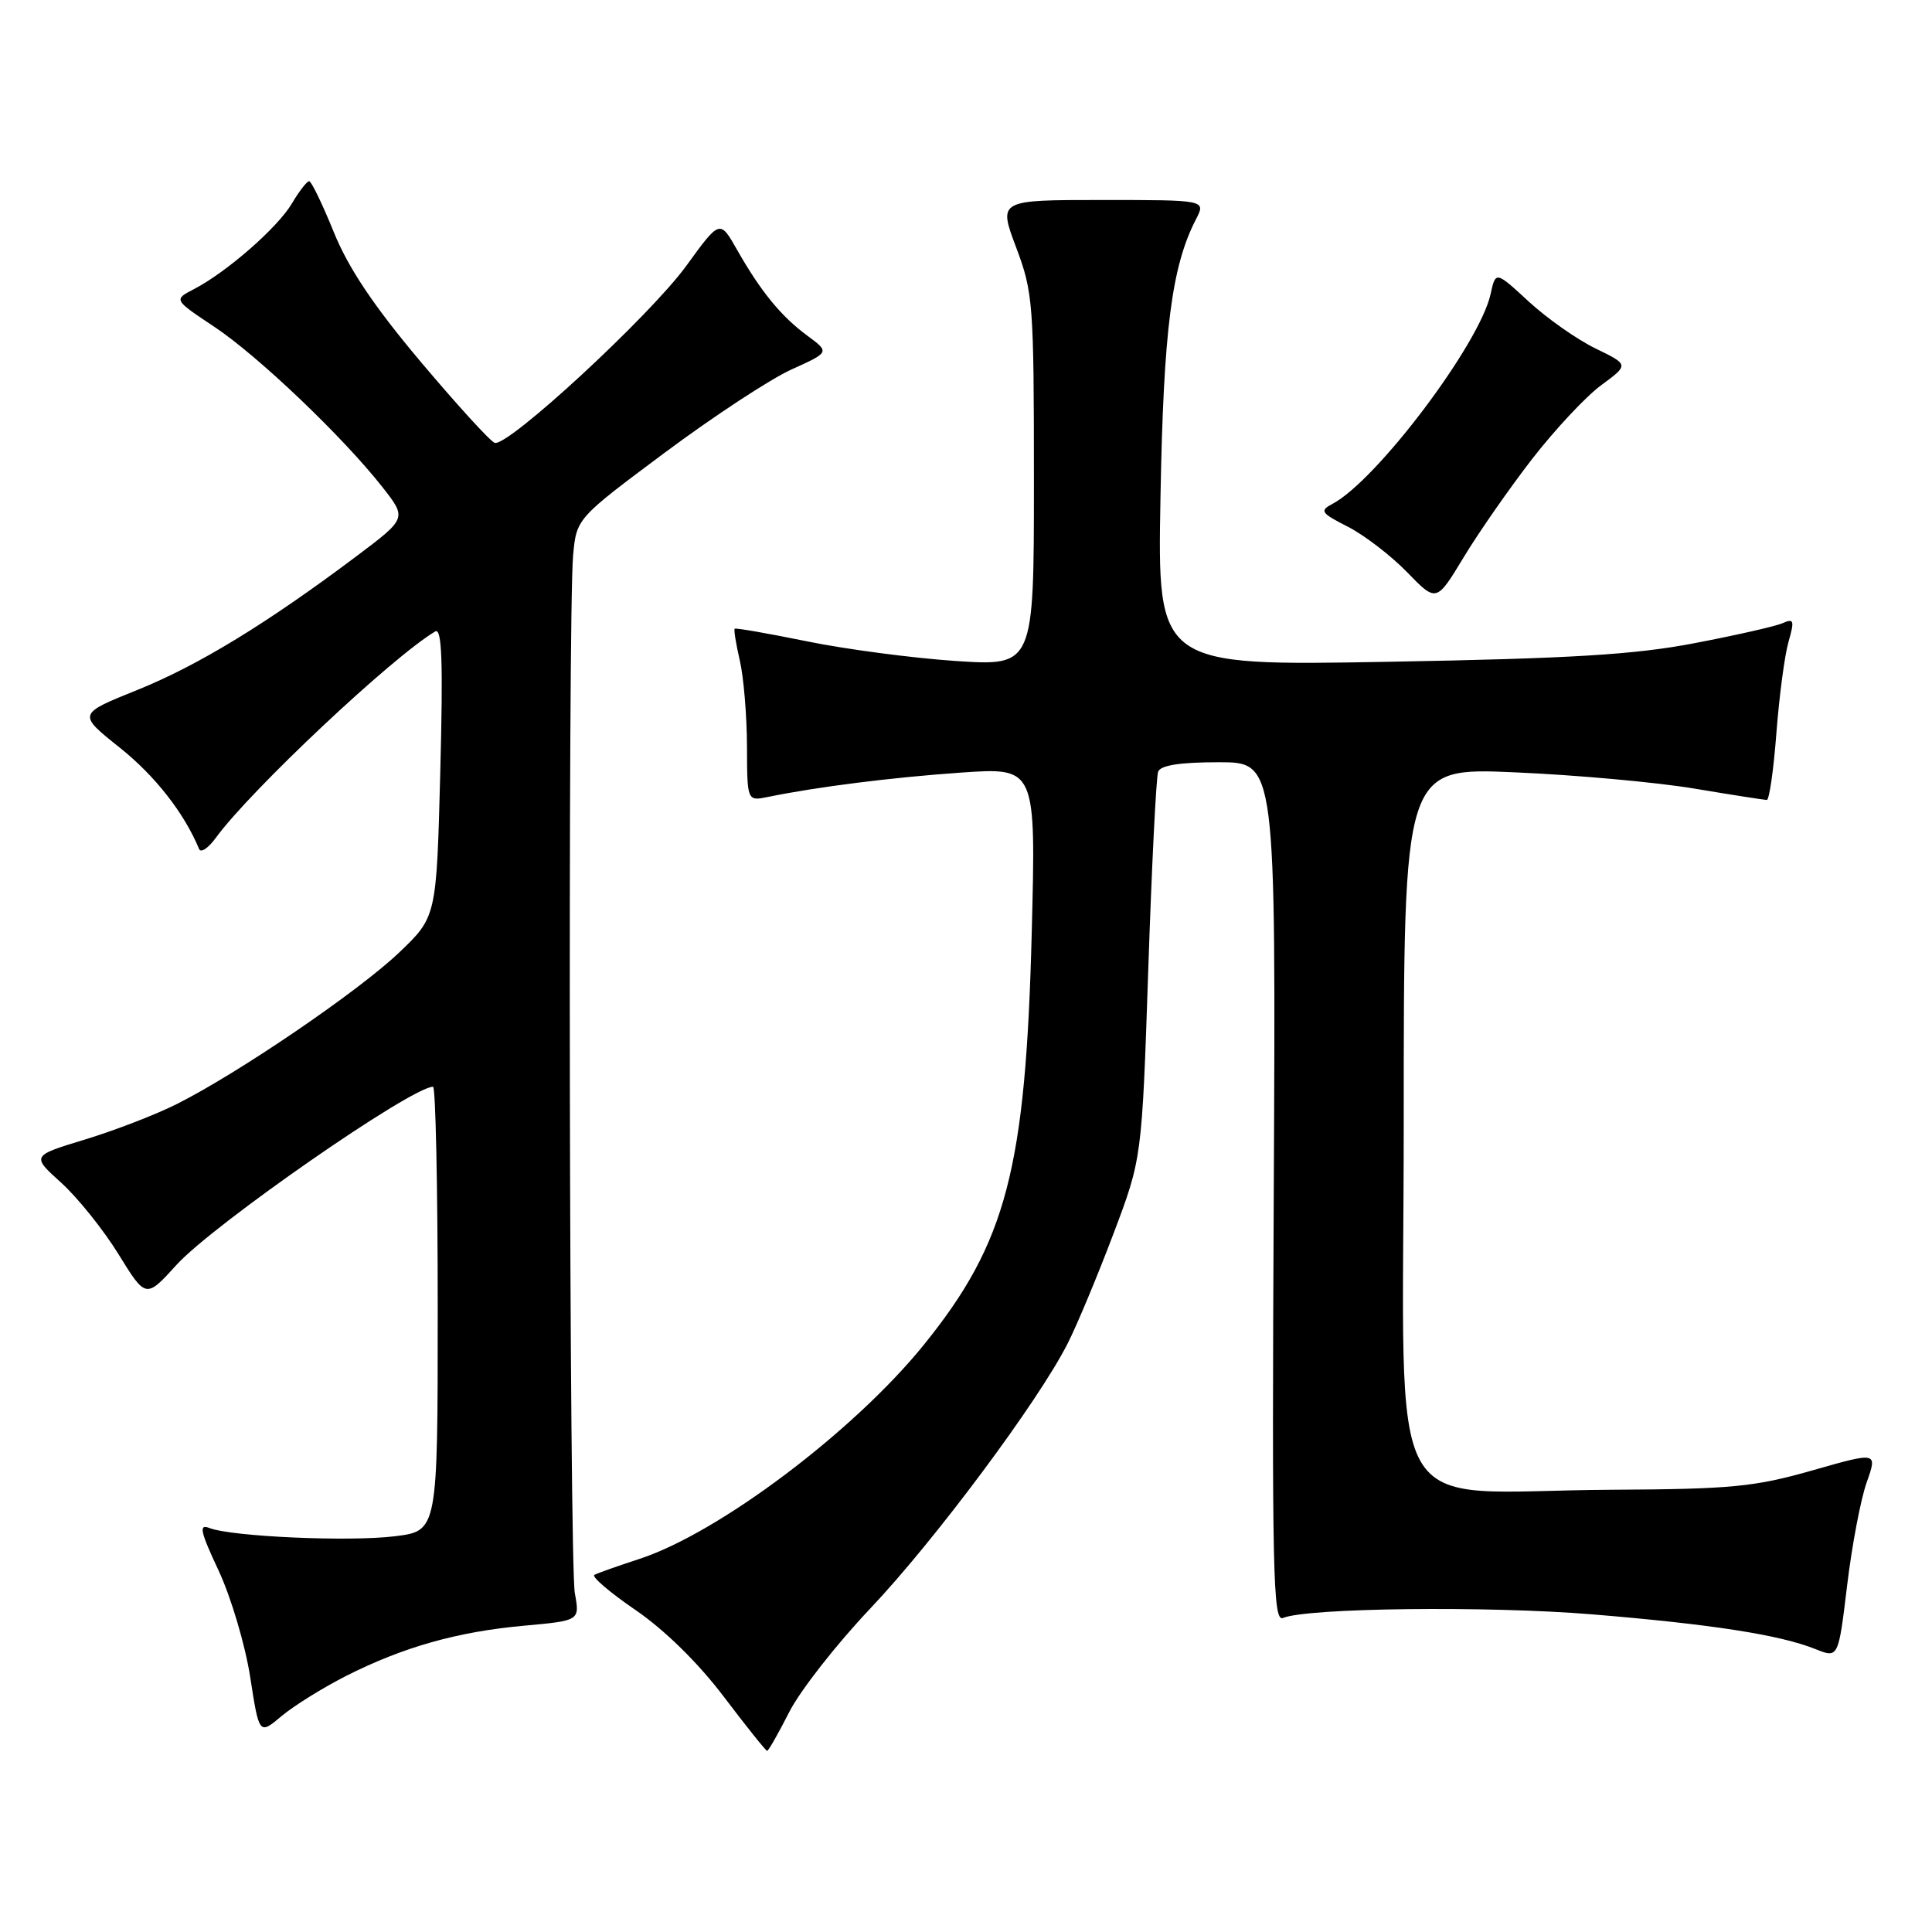 <?xml version="1.0" encoding="UTF-8" standalone="no"?>
<!DOCTYPE svg PUBLIC "-//W3C//DTD SVG 1.1//EN" "http://www.w3.org/Graphics/SVG/1.1/DTD/svg11.dtd" >
<svg xmlns="http://www.w3.org/2000/svg" xmlns:xlink="http://www.w3.org/1999/xlink" version="1.1" viewBox="0 0 256 256">
 <g >
 <path fill="currentColor"
d=" M 104.57 226.87 C 106.00 224.04 110.84 217.86 115.33 213.12 C 123.89 204.08 137.60 185.67 141.48 178.00 C 142.73 175.53 145.45 169.00 147.53 163.50 C 151.31 153.50 151.31 153.50 152.15 128.50 C 152.61 114.75 153.20 102.94 153.46 102.25 C 153.78 101.40 156.37 101.00 161.50 101.00 C 169.06 101.00 169.06 101.00 168.78 158.01 C 168.53 208.37 168.67 214.95 170.00 214.39 C 173.20 213.05 197.13 212.77 210.97 213.91 C 226.82 215.22 235.82 216.62 240.55 218.51 C 243.59 219.73 243.59 219.73 244.75 210.11 C 245.38 204.83 246.55 198.67 247.34 196.44 C 248.78 192.37 248.78 192.37 240.14 194.84 C 232.48 197.02 229.45 197.32 213.50 197.40 C 182.75 197.57 186.00 203.31 186.00 148.78 C 186.00 101.69 186.00 101.69 200.75 102.34 C 208.86 102.69 219.55 103.66 224.50 104.49 C 229.45 105.32 233.77 105.99 234.11 106.00 C 234.44 106.00 235.01 102.02 235.38 97.16 C 235.75 92.30 236.47 86.86 236.98 85.07 C 237.80 82.20 237.71 81.91 236.21 82.57 C 235.27 82.99 230.00 84.18 224.50 85.23 C 216.59 86.75 208.12 87.26 183.93 87.69 C 153.36 88.24 153.36 88.24 153.77 65.87 C 154.17 43.69 155.25 35.29 158.48 29.04 C 159.79 26.50 159.79 26.50 146.04 26.50 C 132.28 26.50 132.28 26.50 134.64 32.77 C 136.89 38.74 137.00 40.23 137.00 63.66 C 137.00 88.27 137.00 88.27 126.58 87.58 C 120.85 87.19 111.98 86.02 106.88 84.97 C 101.77 83.93 97.49 83.18 97.35 83.31 C 97.22 83.45 97.52 85.34 98.03 87.53 C 98.54 89.71 98.96 94.80 98.98 98.83 C 99.00 106.16 99.00 106.16 101.75 105.60 C 108.34 104.25 118.21 103.01 127.38 102.37 C 137.27 101.69 137.27 101.69 136.71 123.59 C 135.91 154.91 133.36 164.64 122.44 178.16 C 113.18 189.63 95.26 203.12 84.74 206.56 C 81.86 207.50 79.17 208.45 78.76 208.68 C 78.36 208.92 80.82 211.02 84.23 213.35 C 88.08 215.99 92.52 220.35 95.89 224.80 C 98.89 228.76 101.48 232.00 101.65 232.00 C 101.82 232.00 103.14 229.69 104.57 226.87 Z  M 45.90 222.05 C 53.46 218.23 60.66 216.20 69.48 215.41 C 76.83 214.74 76.83 214.74 76.17 211.12 C 75.43 207.14 75.23 81.47 75.94 73.60 C 76.39 68.70 76.39 68.70 88.07 59.99 C 94.50 55.20 102.05 50.24 104.85 48.97 C 109.94 46.67 109.94 46.67 106.99 44.49 C 103.50 41.92 100.81 38.63 97.67 33.11 C 95.39 29.09 95.39 29.09 90.94 35.22 C 86.16 41.81 67.28 59.26 65.55 58.68 C 64.97 58.49 60.56 53.65 55.73 47.92 C 49.52 40.54 46.17 35.54 44.23 30.76 C 42.73 27.06 41.26 24.02 40.97 24.01 C 40.67 24.01 39.64 25.33 38.68 26.96 C 36.79 30.16 30.05 36.05 25.70 38.31 C 23.00 39.71 23.00 39.71 28.38 43.29 C 34.17 47.13 45.50 57.94 50.71 64.59 C 53.91 68.68 53.91 68.68 47.21 73.72 C 35.37 82.61 26.27 88.17 18.18 91.43 C 10.28 94.61 10.28 94.61 15.86 99.06 C 20.54 102.79 24.41 107.73 26.38 112.50 C 26.61 113.05 27.61 112.38 28.61 111.00 C 33.17 104.74 52.00 87.03 57.67 83.67 C 58.56 83.15 58.72 87.68 58.34 102.24 C 57.84 121.50 57.84 121.50 52.85 126.25 C 47.49 131.35 31.66 142.15 23.47 146.27 C 20.71 147.67 15.23 149.78 11.30 150.98 C 4.16 153.15 4.16 153.15 8.10 156.71 C 10.27 158.67 13.69 162.93 15.69 166.17 C 19.33 172.07 19.33 172.07 23.41 167.58 C 28.29 162.23 54.54 144.00 57.38 144.00 C 57.72 144.00 58.00 157.24 58.00 173.43 C 58.00 202.86 58.00 202.86 52.33 203.56 C 46.33 204.31 30.71 203.62 27.75 202.47 C 26.31 201.91 26.52 202.89 28.98 208.14 C 30.61 211.64 32.49 217.96 33.15 222.20 C 34.34 229.89 34.34 229.89 37.32 227.38 C 38.96 226.01 42.82 223.61 45.90 222.05 Z  M 203.02 60.81 C 206.04 56.92 210.15 52.52 212.18 51.03 C 215.85 48.33 215.85 48.33 211.41 46.17 C 208.96 44.98 204.99 42.19 202.57 39.96 C 198.18 35.91 198.18 35.91 197.51 38.97 C 196.06 45.57 182.43 63.65 176.57 66.76 C 174.82 67.68 175.01 67.97 178.61 69.80 C 180.78 70.91 184.31 73.62 186.45 75.82 C 190.33 79.82 190.33 79.82 193.94 73.85 C 195.92 70.57 200.01 64.70 203.02 60.81 Z "/>
</g>
</svg>